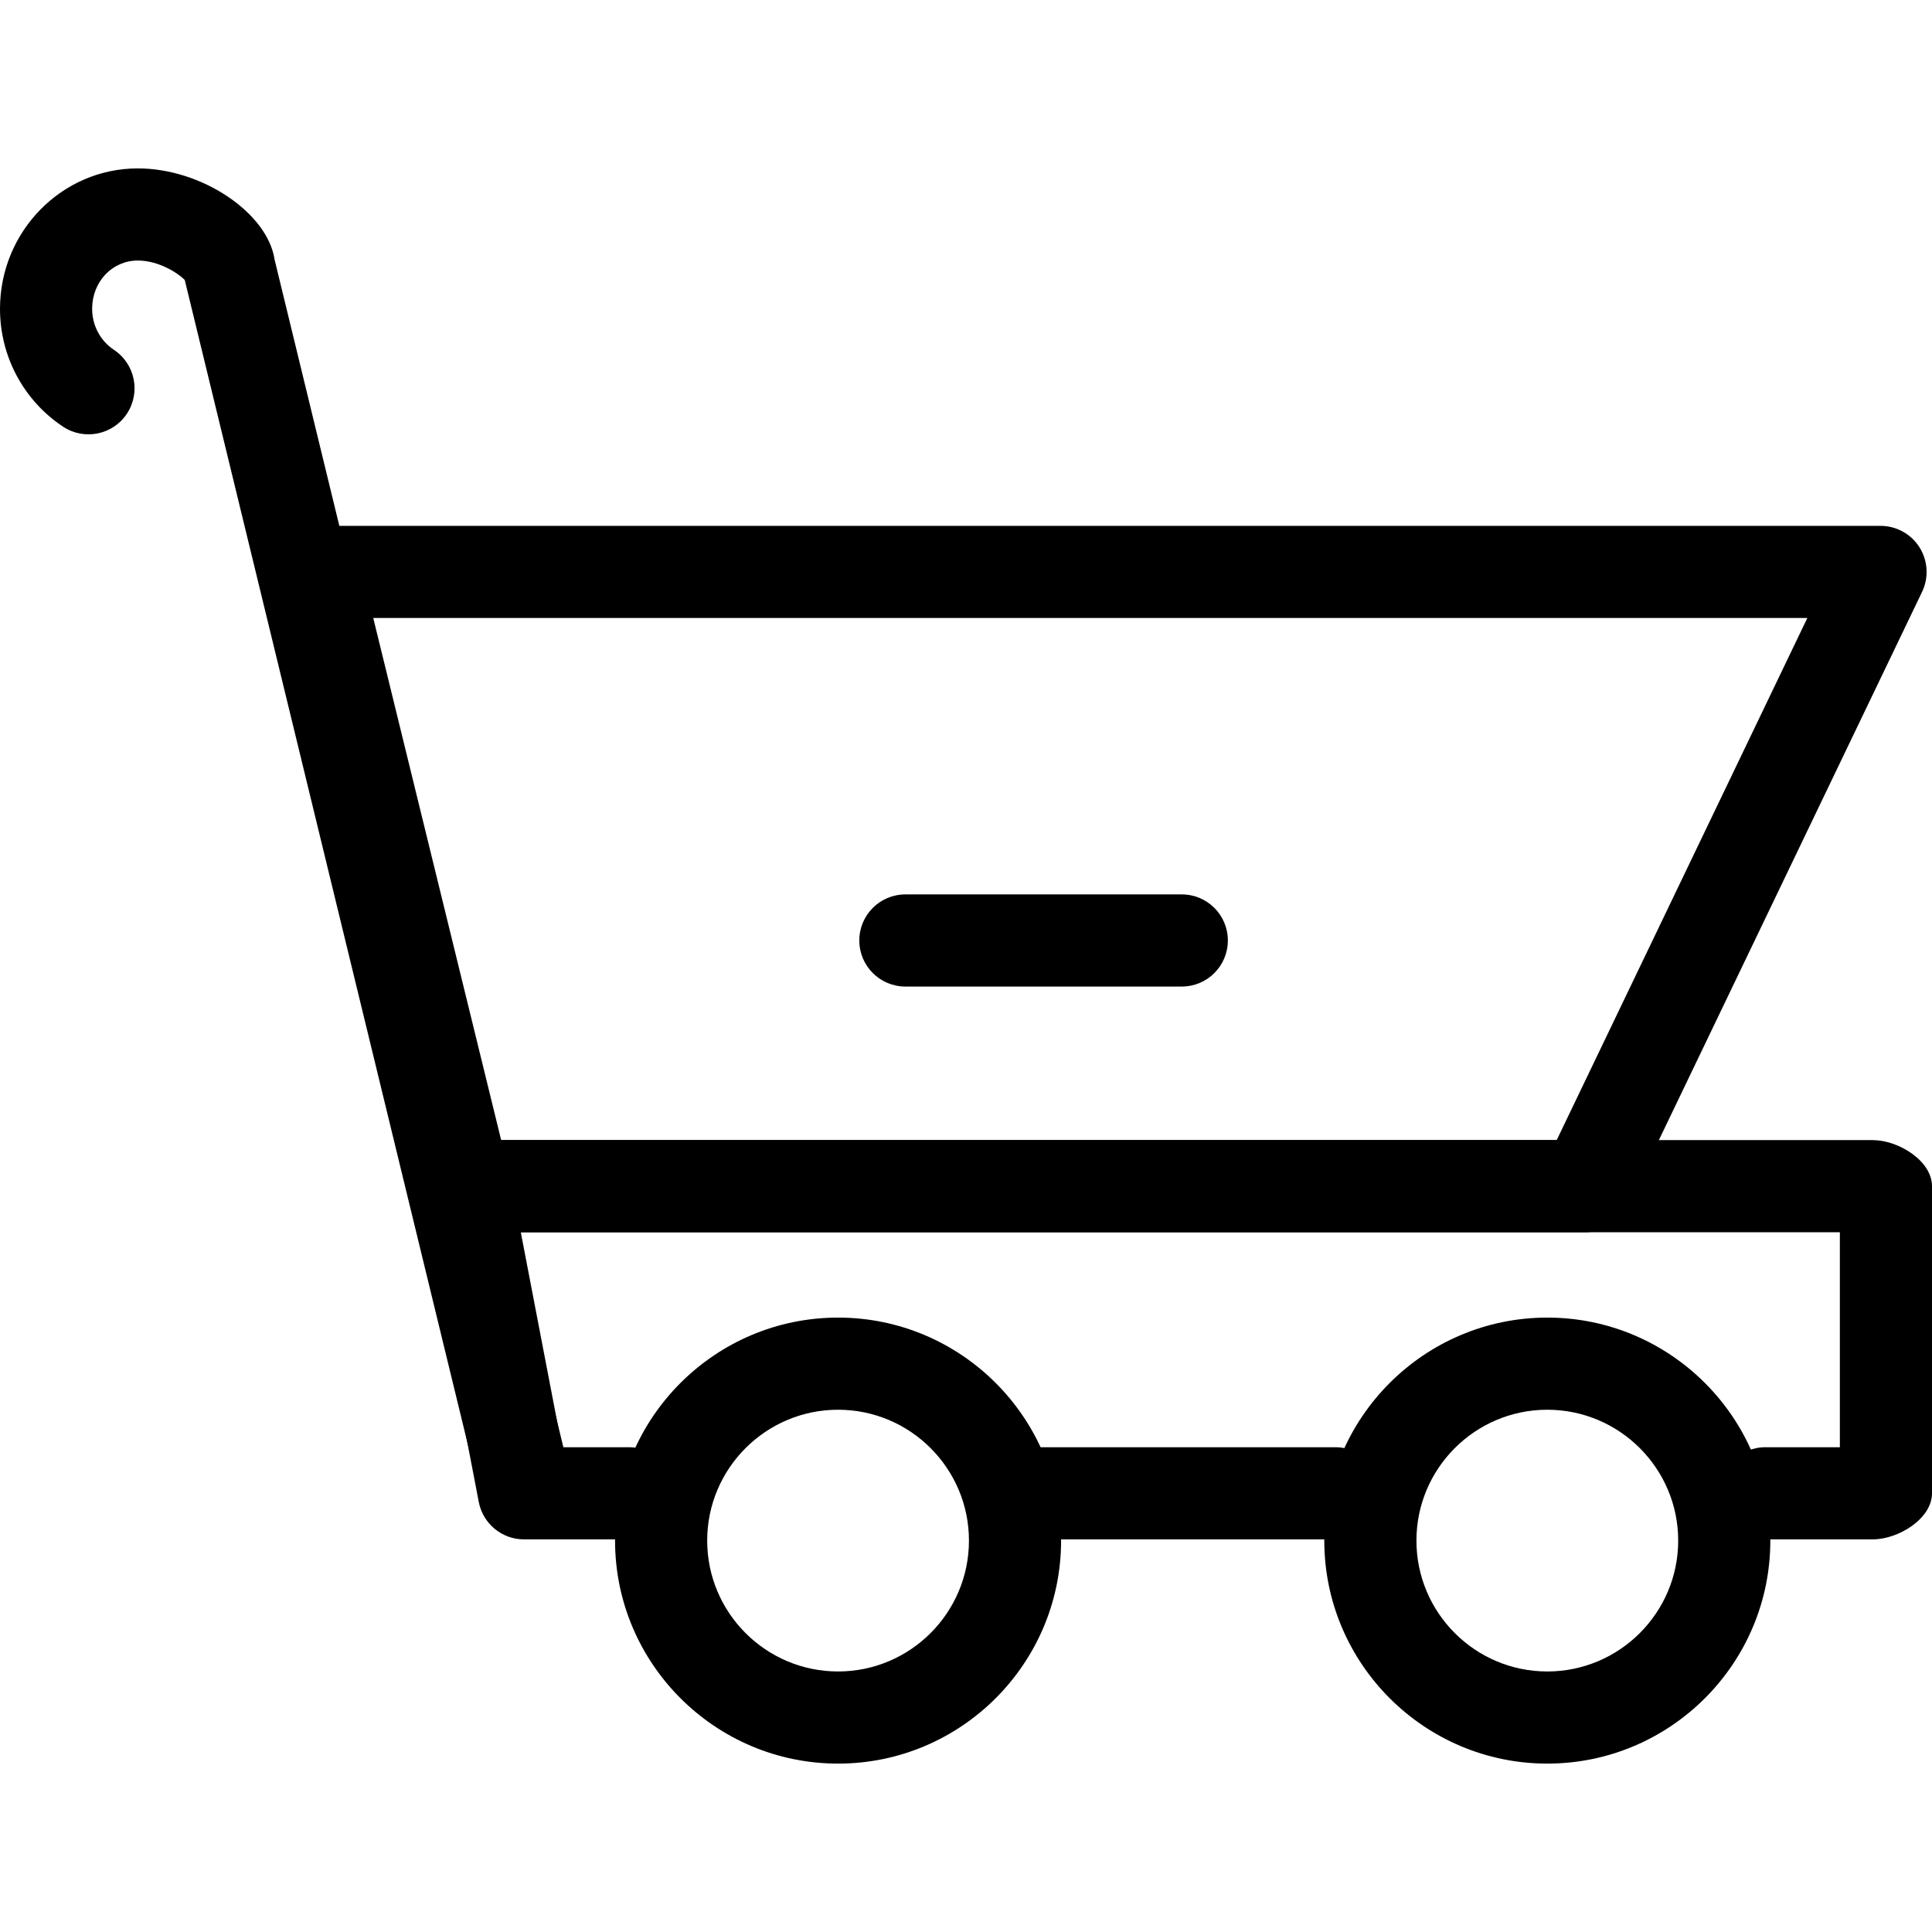 <?xml version="1.0" encoding="iso-8859-1"?>
<!-- Generator: Adobe Illustrator 19.1.0, SVG Export Plug-In . SVG Version: 6.00 Build 0)  -->
<svg version="1.1" id="Capa_1" xmlns="http://www.w3.org/2000/svg" xmlns:xlink="http://www.w3.org/1999/xlink" x="0px" y="0px"
	 viewBox="0 0 62.906 62.906" style="enable-background:new 0 0 62.906 62.906;" xml:space="preserve">
<g>
	<g id="group-4svg">
		<path id="path-1_24_" d="M51.629,40.122H15.142c-0.692,0-1.292-0.472-1.457-1.143l-4.901-20c-0.109-0.448-0.008-0.92,0.277-1.283
			c0.285-0.362,0.719-0.574,1.18-0.574H61.23c0.516,0,0.996,0.265,1.27,0.701c0.274,0.437,0.306,0.983,0.083,1.448l-9.602,20
			C52.731,39.791,52.206,40.122,51.629,40.122z M16.318,37.122h34.368l8.161-17H12.153L16.318,37.122z"/>
		<path id="path-2_24_" d="M60.979,50.122h-3.5c-0.828,0-1.5-0.671-1.5-1.5s0.672-1.5,1.5-1.5h2.427v-7H16.957l1.344,7h2.178
			c0.829,0,1.5,0.671,1.5,1.5s-0.671,1.5-1.5,1.5h-3.418c-0.719,0-1.337-0.511-1.472-1.217l-1.92-10
			c-0.085-0.44,0.031-0.894,0.316-1.239c0.285-0.344,0.709-0.544,1.157-0.544h45.837c0.829,0,1.927,0.671,1.927,1.5v10
			C62.906,49.451,61.808,50.122,60.979,50.122z"/>
		<path id="path-3_23_" d="M43.479,50.122h-10c-0.828,0-1.5-0.671-1.5-1.5s0.672-1.5,1.5-1.5h10c0.829,0,1.5,0.671,1.5,1.5
			S44.308,50.122,43.479,50.122z"/>
		<path id="path-4_15_" d="M50.38,57.423c-4.004,0-7.261-3.257-7.261-7.261s3.257-7.261,7.261-7.261s7.262,3.257,7.262,7.261
			S54.384,57.423,50.38,57.423z M50.38,45.901c-2.35,0-4.261,1.911-4.261,4.261c0,2.35,1.911,4.261,4.261,4.261
			c2.349,0,4.262-1.911,4.262-4.261C54.642,47.812,52.729,45.901,50.38,45.901z"/>
		<path id="path-5_12_" d="M27.288,57.423c-4.004,0-7.262-3.257-7.262-7.261s3.258-7.261,7.262-7.261s7.261,3.257,7.261,7.261
			S31.292,57.423,27.288,57.423z M27.288,45.901c-2.35,0-4.262,1.911-4.262,4.261c0,2.35,1.912,4.261,4.262,4.261
			s4.261-1.911,4.261-4.261C31.549,47.812,29.638,45.901,27.288,45.901z"/>
		<path id="path-6_5_" d="M17.061,49.702c-0.676,0-1.291-0.46-1.458-1.146L6.015,9.114c-0.22-0.223-0.847-0.631-1.528-0.631
			C3.653,8.483,3,9.173,3,10.055c0,0.542,0.266,1.042,0.712,1.338c0.689,0.458,0.877,1.39,0.418,2.08
			c-0.459,0.69-1.391,0.876-2.08,0.418C0.767,13.037,0,11.603,0,10.055c0-2.521,2.013-4.572,4.487-4.572
			c2.096,0,4.228,1.457,4.453,2.967l9.58,39.397c0.195,0.805-0.299,1.617-1.104,1.813C17.297,49.688,17.178,49.702,17.061,49.702z"
			/>
		<path id="path-7_3_" d="M38.479,32.122h-9c-0.828,0-1.5-0.671-1.5-1.5s0.672-1.5,1.5-1.5h9c0.829,0,1.5,0.671,1.5,1.5
			S39.308,32.122,38.479,32.122z"/>
	</g>
</g>
<g>
</g>
<g>
</g>
<g>
</g>
<g>
</g>
<g>
</g>
<g>
</g>
<g>
</g>
<g>
</g>
<g>
</g>
<g>
</g>
<g>
</g>
<g>
</g>
<g>
</g>
<g>
</g>
<g>
</g>
</svg>
